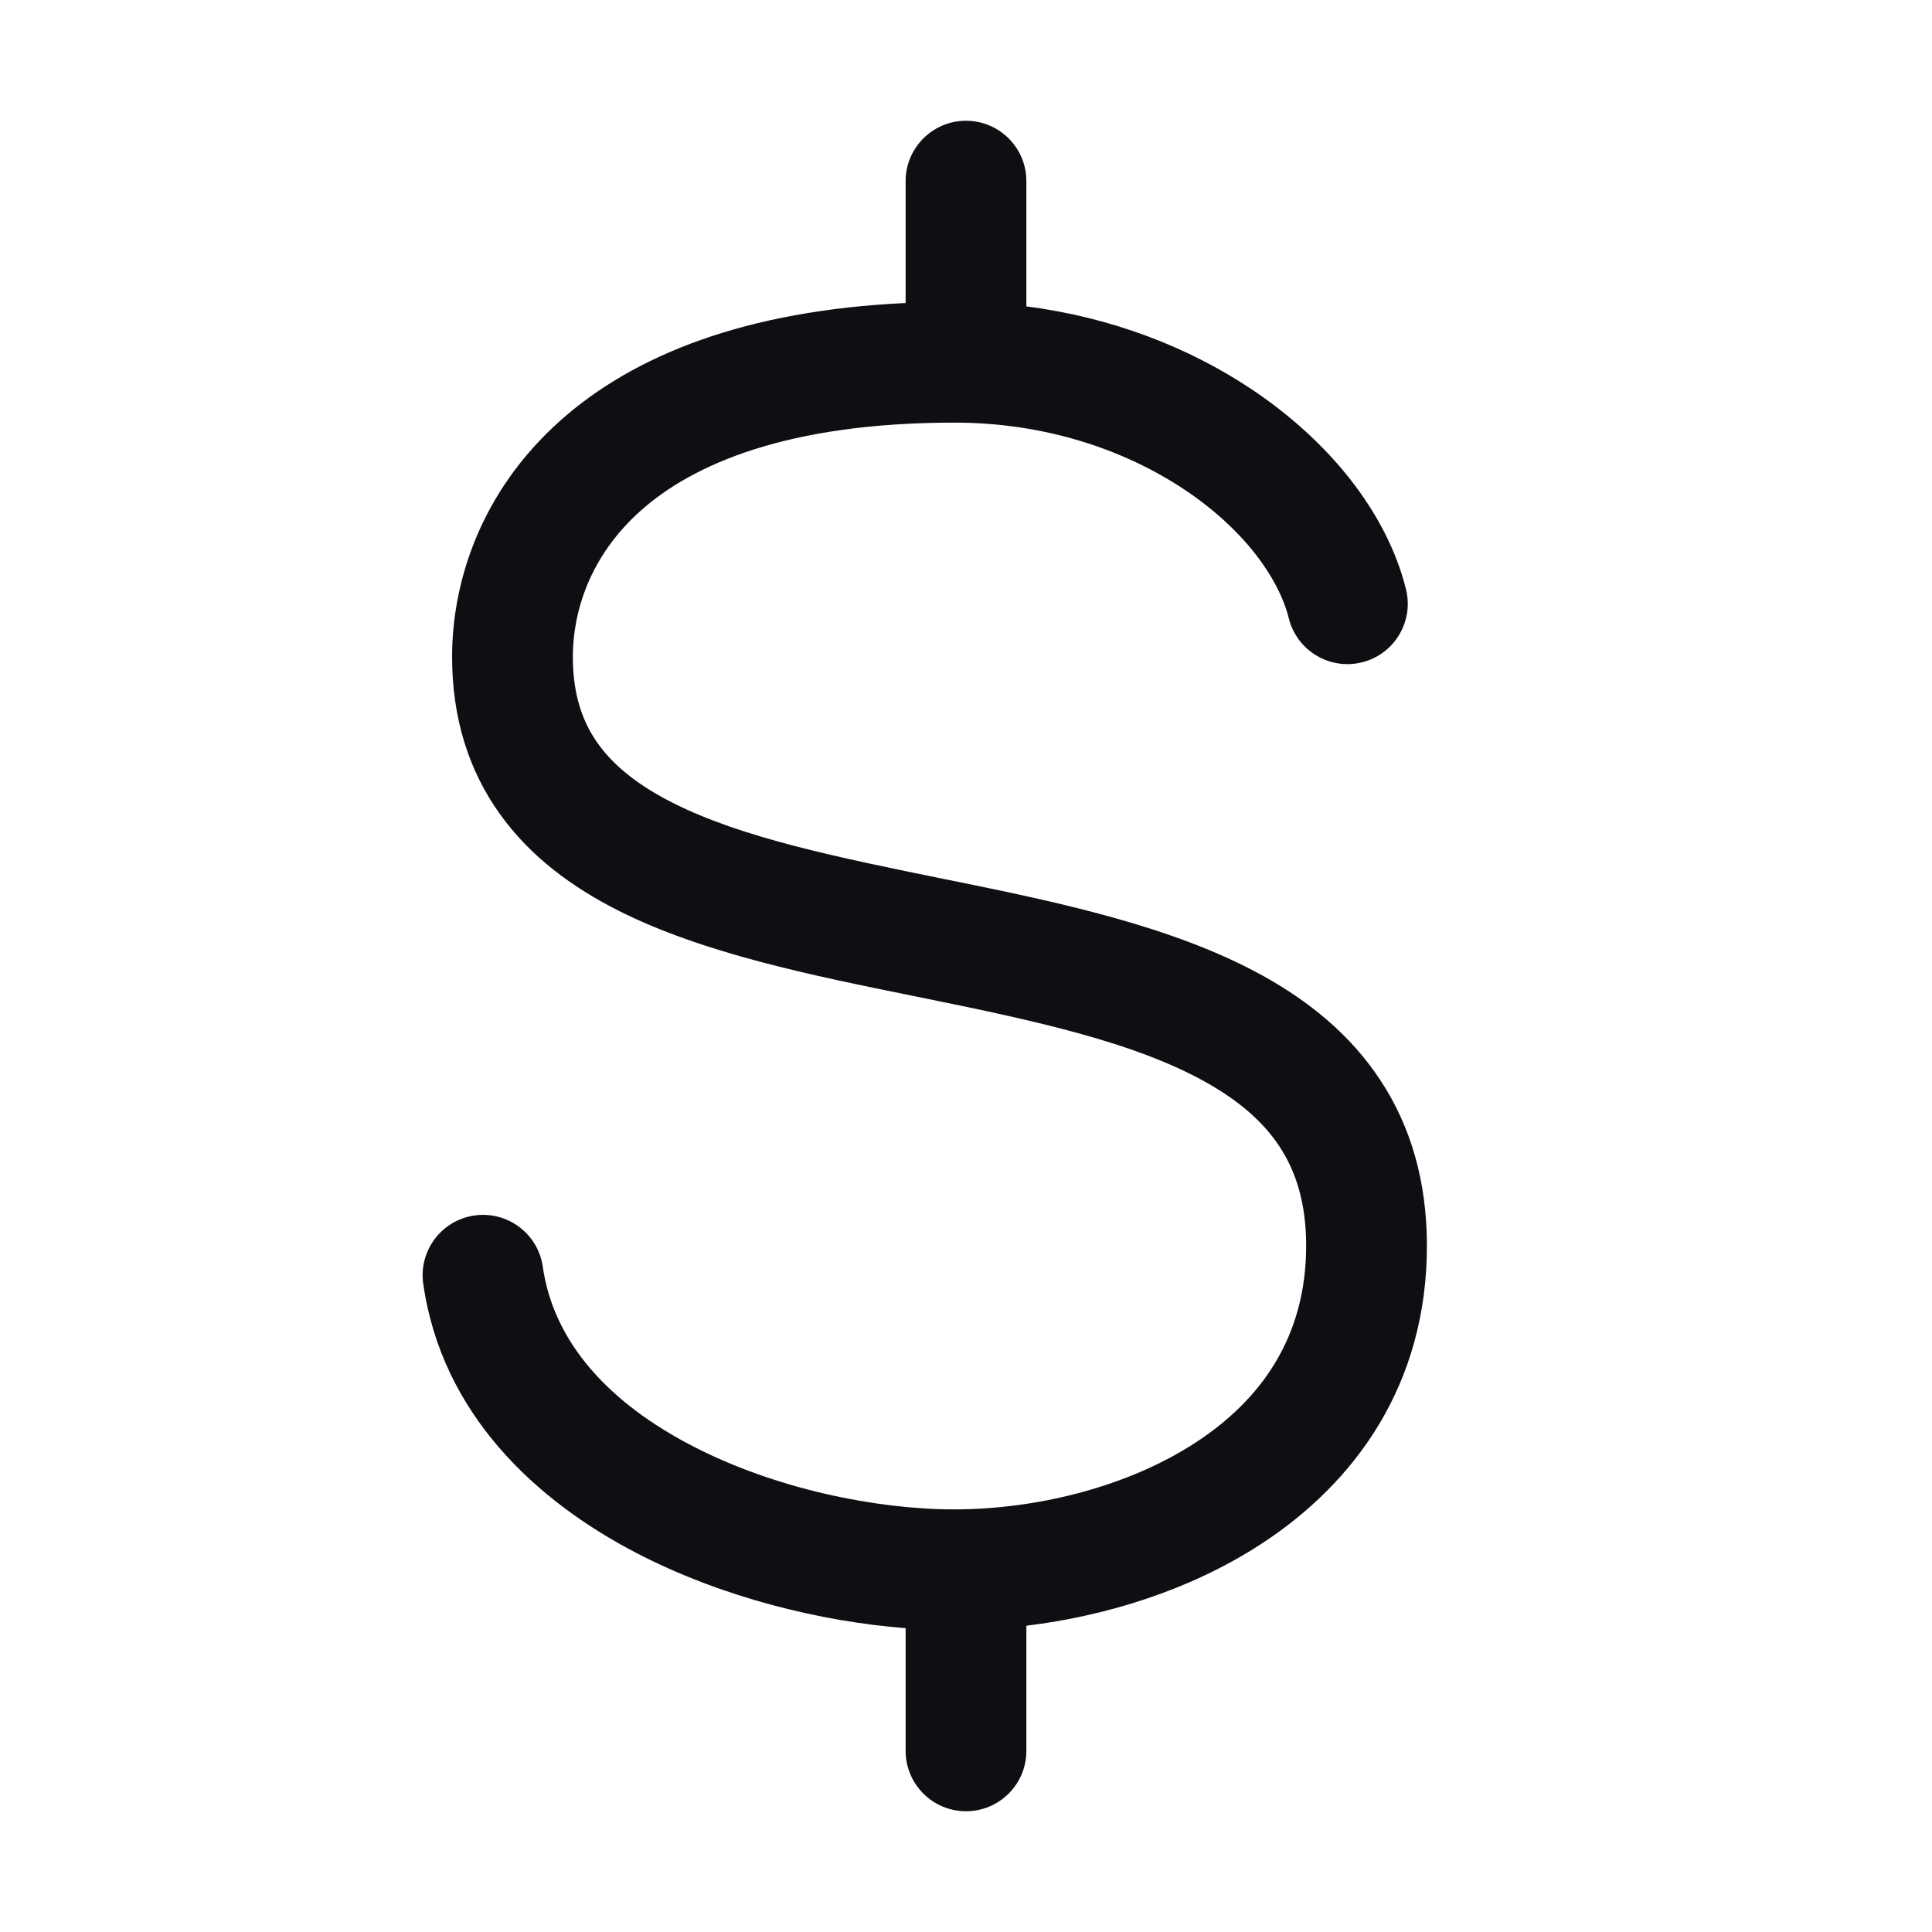 <svg width="32" height="32" viewBox="0 0 32 32" fill="none" xmlns="http://www.w3.org/2000/svg">
<path fill-rule="evenodd" clip-rule="evenodd" d="M16 2C16.552 2 17 2.448 17 3V5.075C18.421 5.257 19.689 5.756 20.712 6.435C21.995 7.286 22.966 8.474 23.287 9.757C23.421 10.293 23.096 10.836 22.56 10.97C22.024 11.104 21.481 10.778 21.347 10.242C21.18 9.575 20.603 8.763 19.607 8.102C18.628 7.452 17.315 7 15.811 7C13.04 7 11.476 7.691 10.616 8.455C9.76 9.215 9.488 10.147 9.488 10.878C9.488 11.514 9.653 11.968 9.908 12.322C10.172 12.69 10.578 13.013 11.148 13.3C12.303 13.881 13.873 14.2 15.645 14.561C15.684 14.569 15.722 14.576 15.761 14.584C17.492 14.936 19.422 15.336 20.907 16.156C21.669 16.576 22.362 17.13 22.861 17.888C23.367 18.654 23.634 19.567 23.634 20.634C23.634 22.939 22.438 24.571 20.872 25.584C19.703 26.341 18.316 26.767 17 26.927V29C17 29.552 16.552 30 16 30C15.448 30 15 29.552 15 29V26.968C13.589 26.857 11.968 26.46 10.556 25.73C8.87 24.858 7.318 23.416 7.01 21.263C6.932 20.717 7.312 20.21 7.859 20.132C8.405 20.054 8.912 20.434 8.99 20.98C9.17 22.242 10.093 23.239 11.474 23.953C12.851 24.665 14.52 25 15.805 25C17.133 25 18.641 24.645 19.785 23.905C20.894 23.188 21.634 22.137 21.634 20.634C21.634 19.918 21.46 19.395 21.192 18.989C20.918 18.573 20.505 18.218 19.941 17.907C18.774 17.263 17.167 16.911 15.362 16.544C15.277 16.527 15.193 16.51 15.107 16.492C13.457 16.158 11.649 15.791 10.249 15.086C9.493 14.705 8.793 14.198 8.284 13.489C7.765 12.767 7.488 11.897 7.488 10.878C7.488 9.658 7.947 8.151 9.288 6.96C10.504 5.879 12.35 5.143 15 5.019V3C15 2.448 15.448 2 16 2Z" fill="#0D0F13"/>
</svg>
